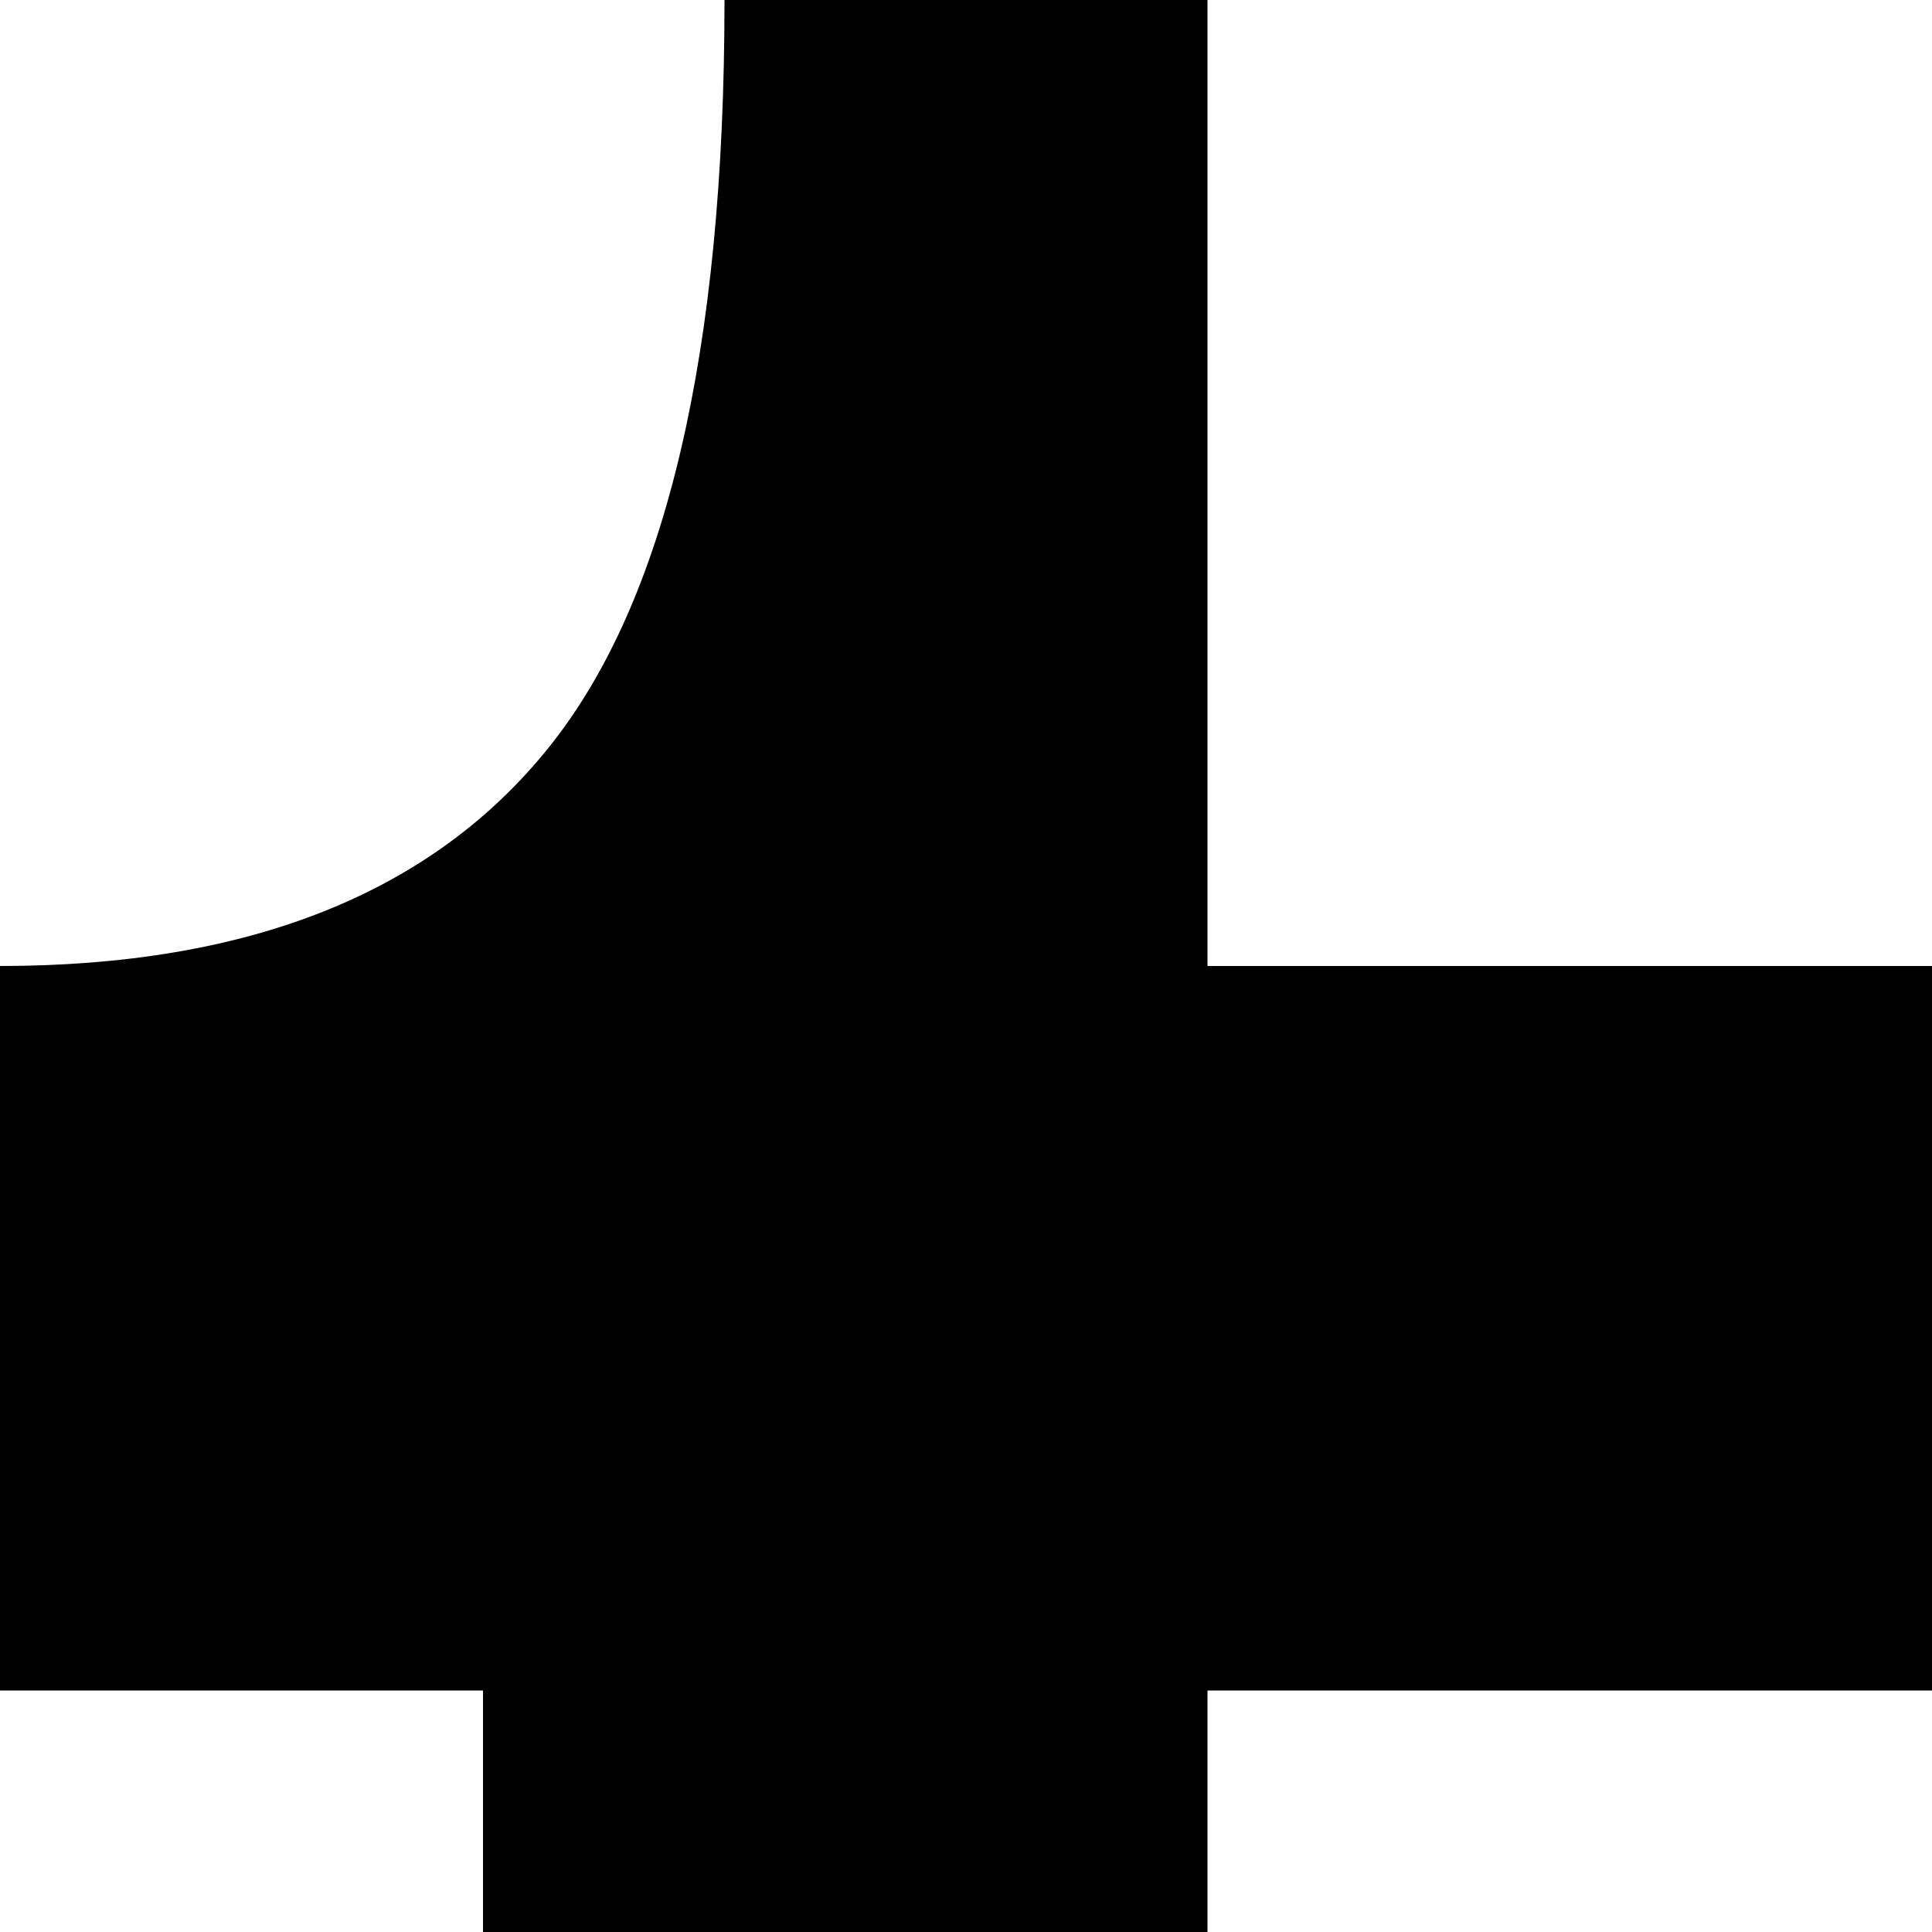 <svg xmlns="http://www.w3.org/2000/svg" version="1.1" viewBox="0 0 512 512" fill="currentColor"><path fill="currentColor" d="M864 1024q-66 0-113-47t-47-113t47-113t113-47t113 47t47 113t-47 113t-113 47m-480 0q-101 0-178.5-52T128 864V448H0V256q99 0 145.5-58T192 0h128v256h192v192H320v325q0 26 38.5 42.5T448 832t80-6.5t48-25.5v149q0 23-32.5 41t-75.5 26t-84 8"/></svg>
